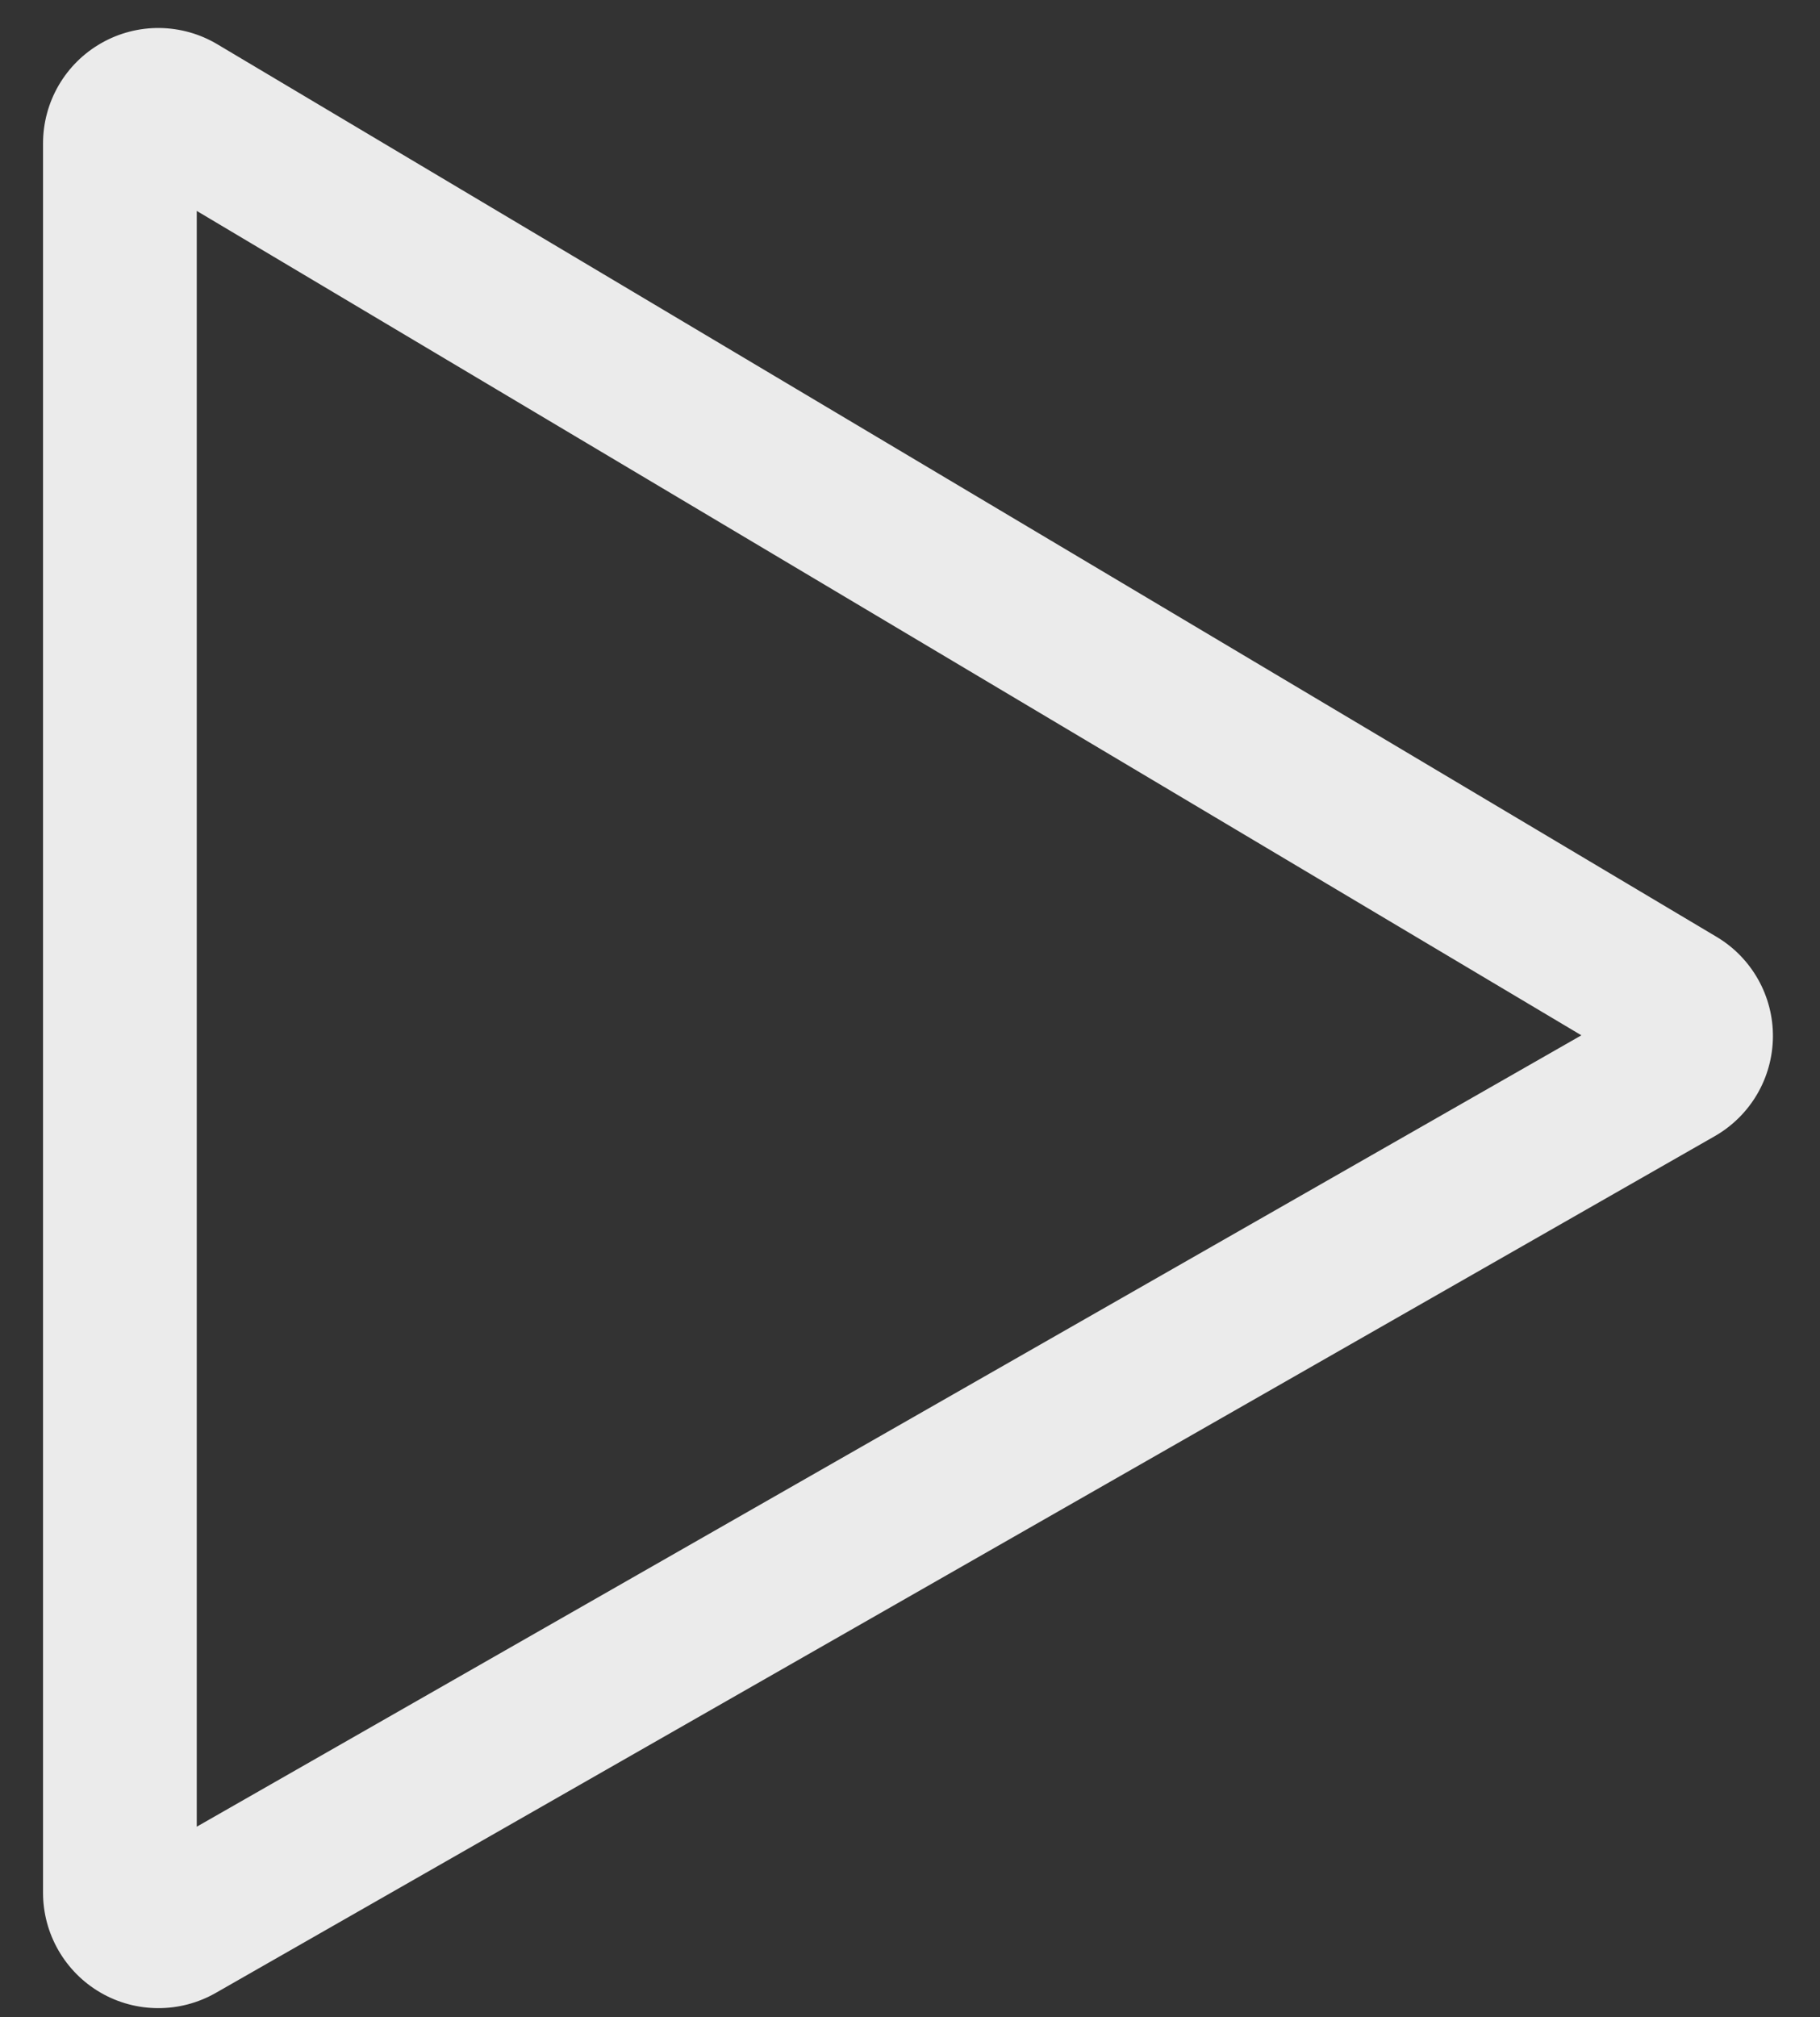 <svg width="37" height="41" viewBox="0 0 37 41" fill="none" xmlns="http://www.w3.org/2000/svg">
<rect x="0" y="0" width="37" height="41" fill="#333333" stroke="none"/>
<path d="M34.898 19.042L4.417 0.899C4.062 0.687 3.656 0.574 3.242 0.569C2.828 0.565 2.42 0.671 2.06 0.876C1.7 1.08 1.401 1.377 1.193 1.734C0.985 2.092 0.875 2.499 0.875 2.913V38.474C0.875 38.884 0.984 39.287 1.189 39.643C1.394 39.998 1.688 40.294 2.043 40.5C2.398 40.706 2.801 40.815 3.211 40.816C3.621 40.818 4.025 40.712 4.382 40.509L34.862 23.092C35.218 22.888 35.514 22.595 35.721 22.242C35.928 21.889 36.039 21.487 36.043 21.077C36.047 20.668 35.943 20.264 35.742 19.907C35.541 19.55 35.251 19.252 34.898 19.042ZM4 37.128V4.287L32.149 21.043L4 37.128Z" fill="white" fill-opacity="0.9"/>
</svg>
